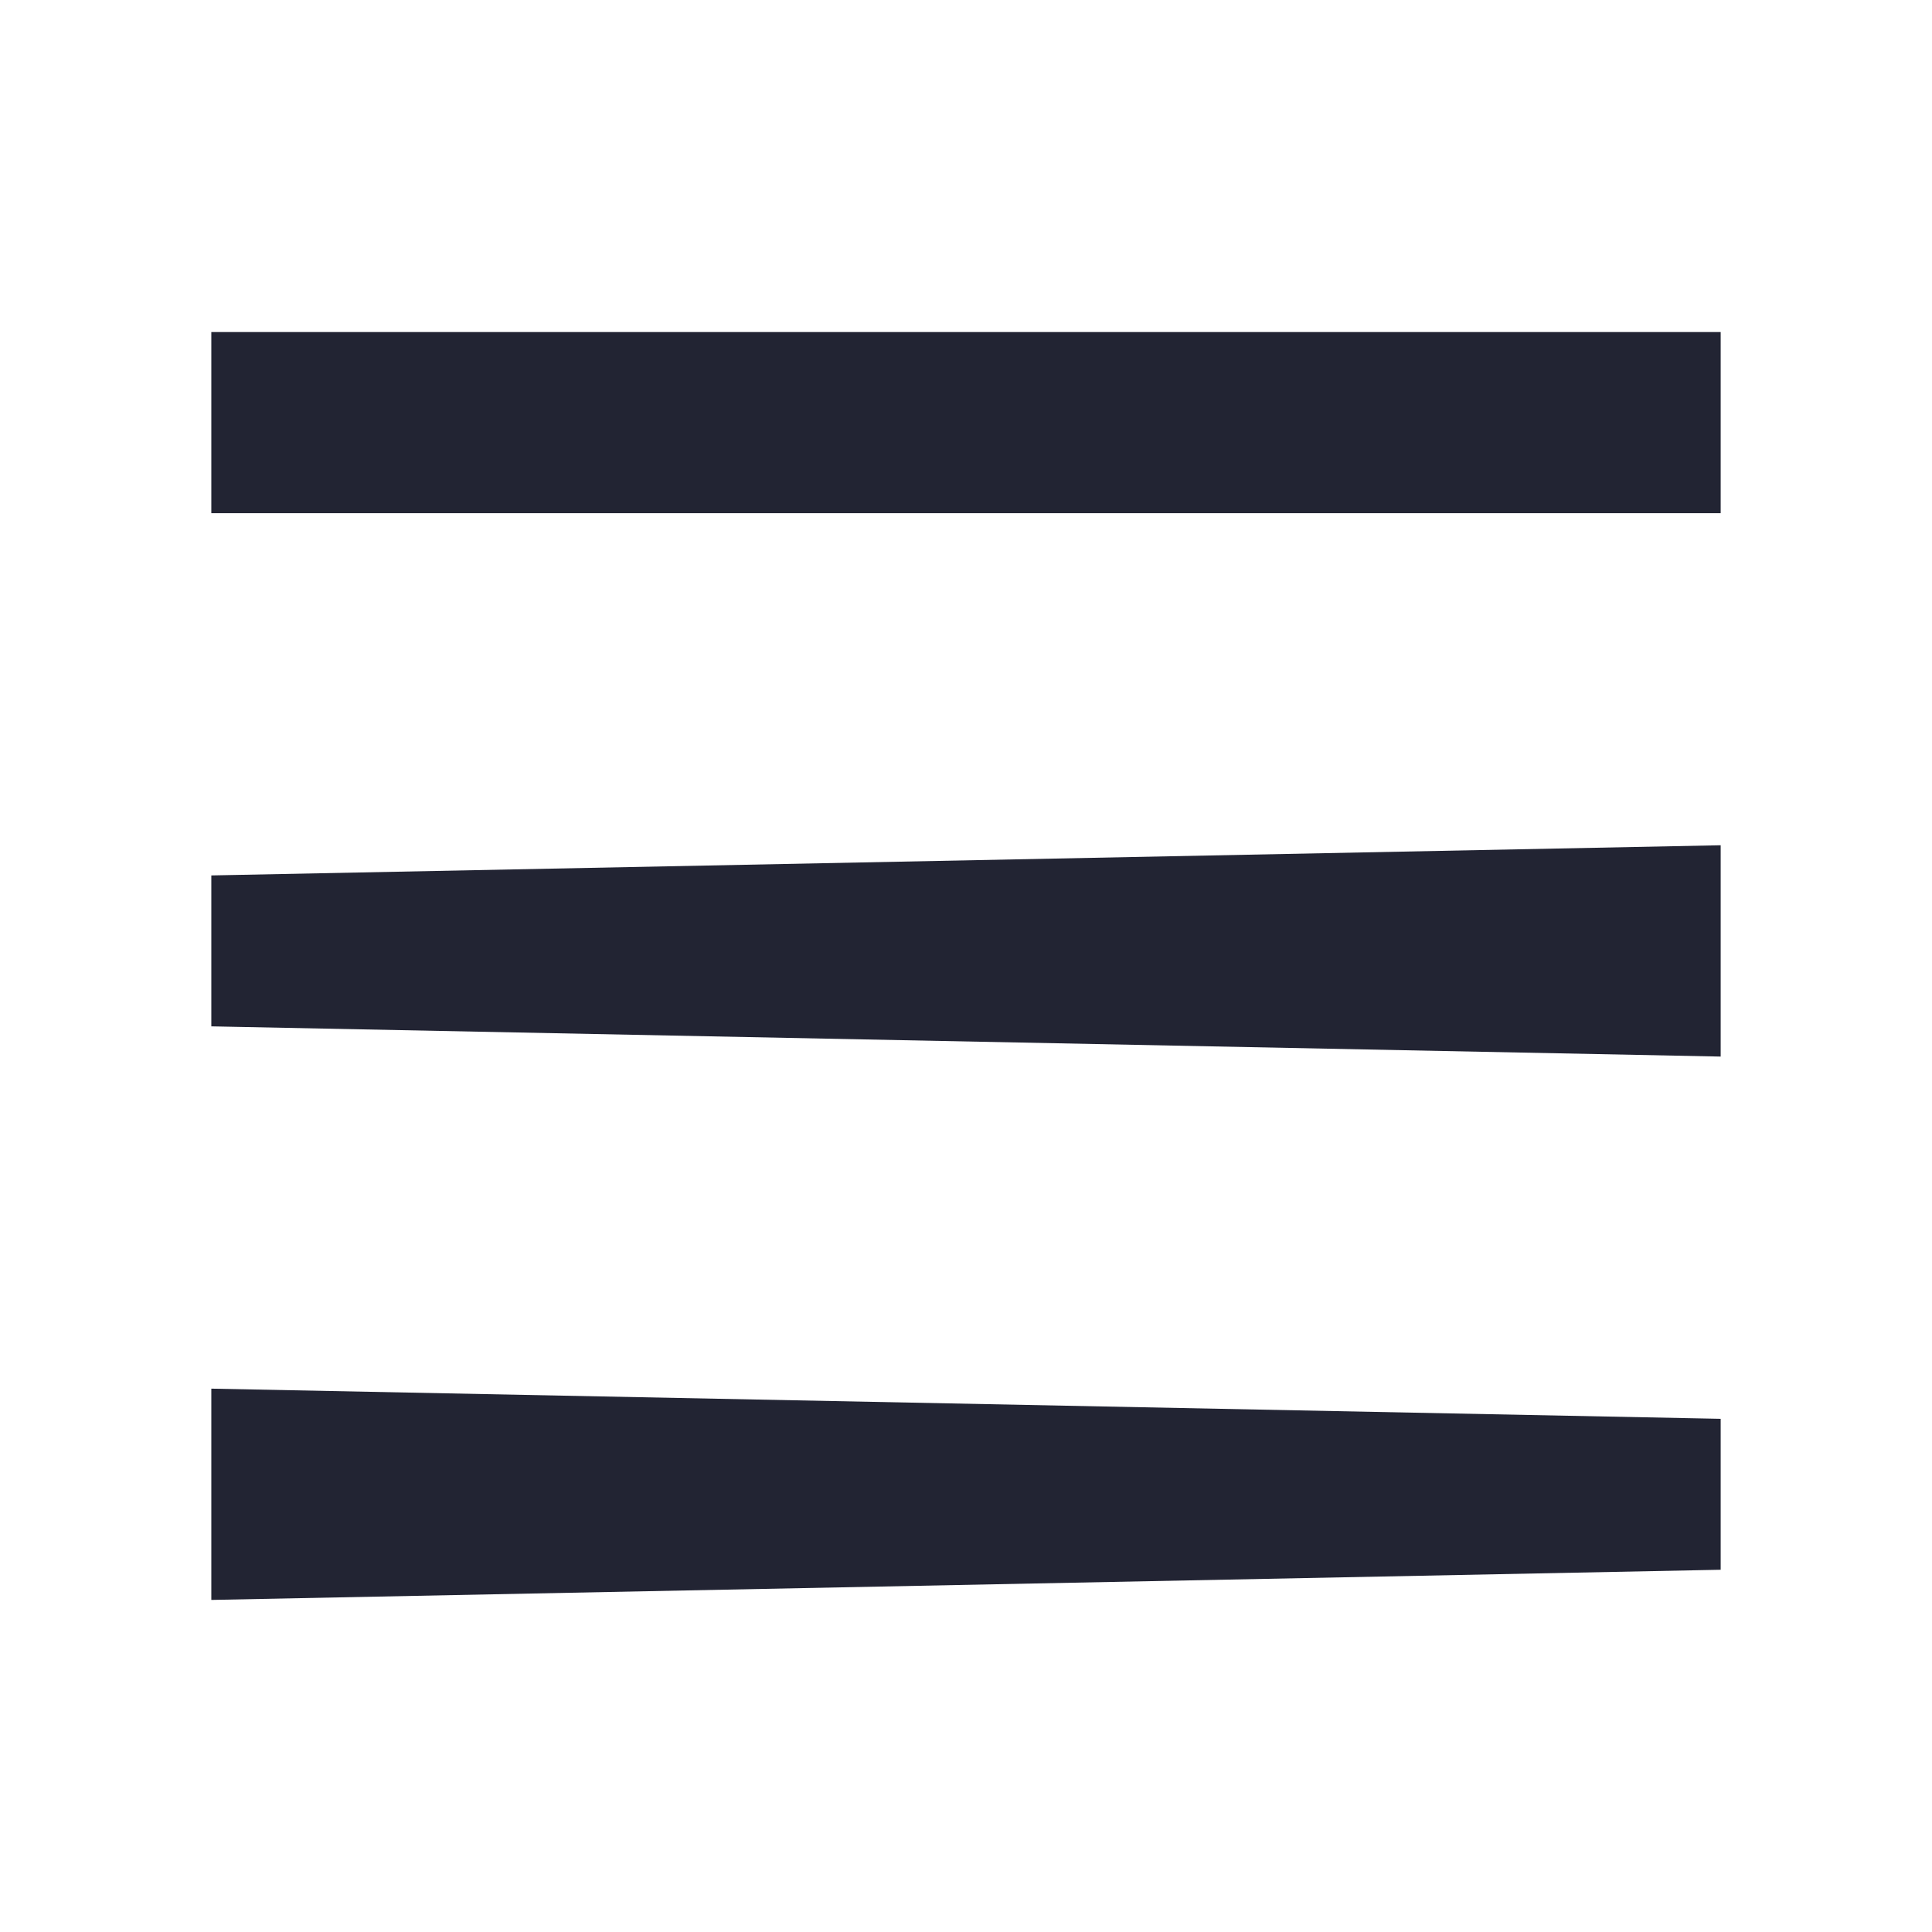<?xml version="1.0" encoding="utf-8"?>
<svg width="50px" height="50px" viewBox="0 0 50 50" version="1.1" xmlns:xlink="http://www.w3.org/1999/xlink" xmlns="http://www.w3.org/2000/svg">
  <defs>
    <path d="M50 0L50 0L50 50L0 50L0 0L50 0Z" id="path_1" />
    <clipPath id="clip_1">
      <use xlink:href="#path_1" clip-rule="evenodd" fill-rule="evenodd" />
    </clipPath>
  </defs>
  <g id="Menu">
    <path d="M50 0L50 0L50 50L0 50L0 0L50 0Z" id="Menu" fill="none" stroke="none" />
    <path d="M5.469 22.656L5.469 26.562L44.531 27.344L44.531 21.875L5.469 22.656L5.469 22.656ZM5.469 8.594L5.469 13.281L44.531 13.281L44.531 8.594L5.469 8.594L5.469 8.594ZM5.469 35.938L5.469 41.406L44.531 40.625L44.531 36.719L5.469 35.938L5.469 35.938Z" id="Shape" fill="#222433" fill-rule="evenodd" stroke="none" clip-path="url(#clip_1)" />
  </g>
</svg>